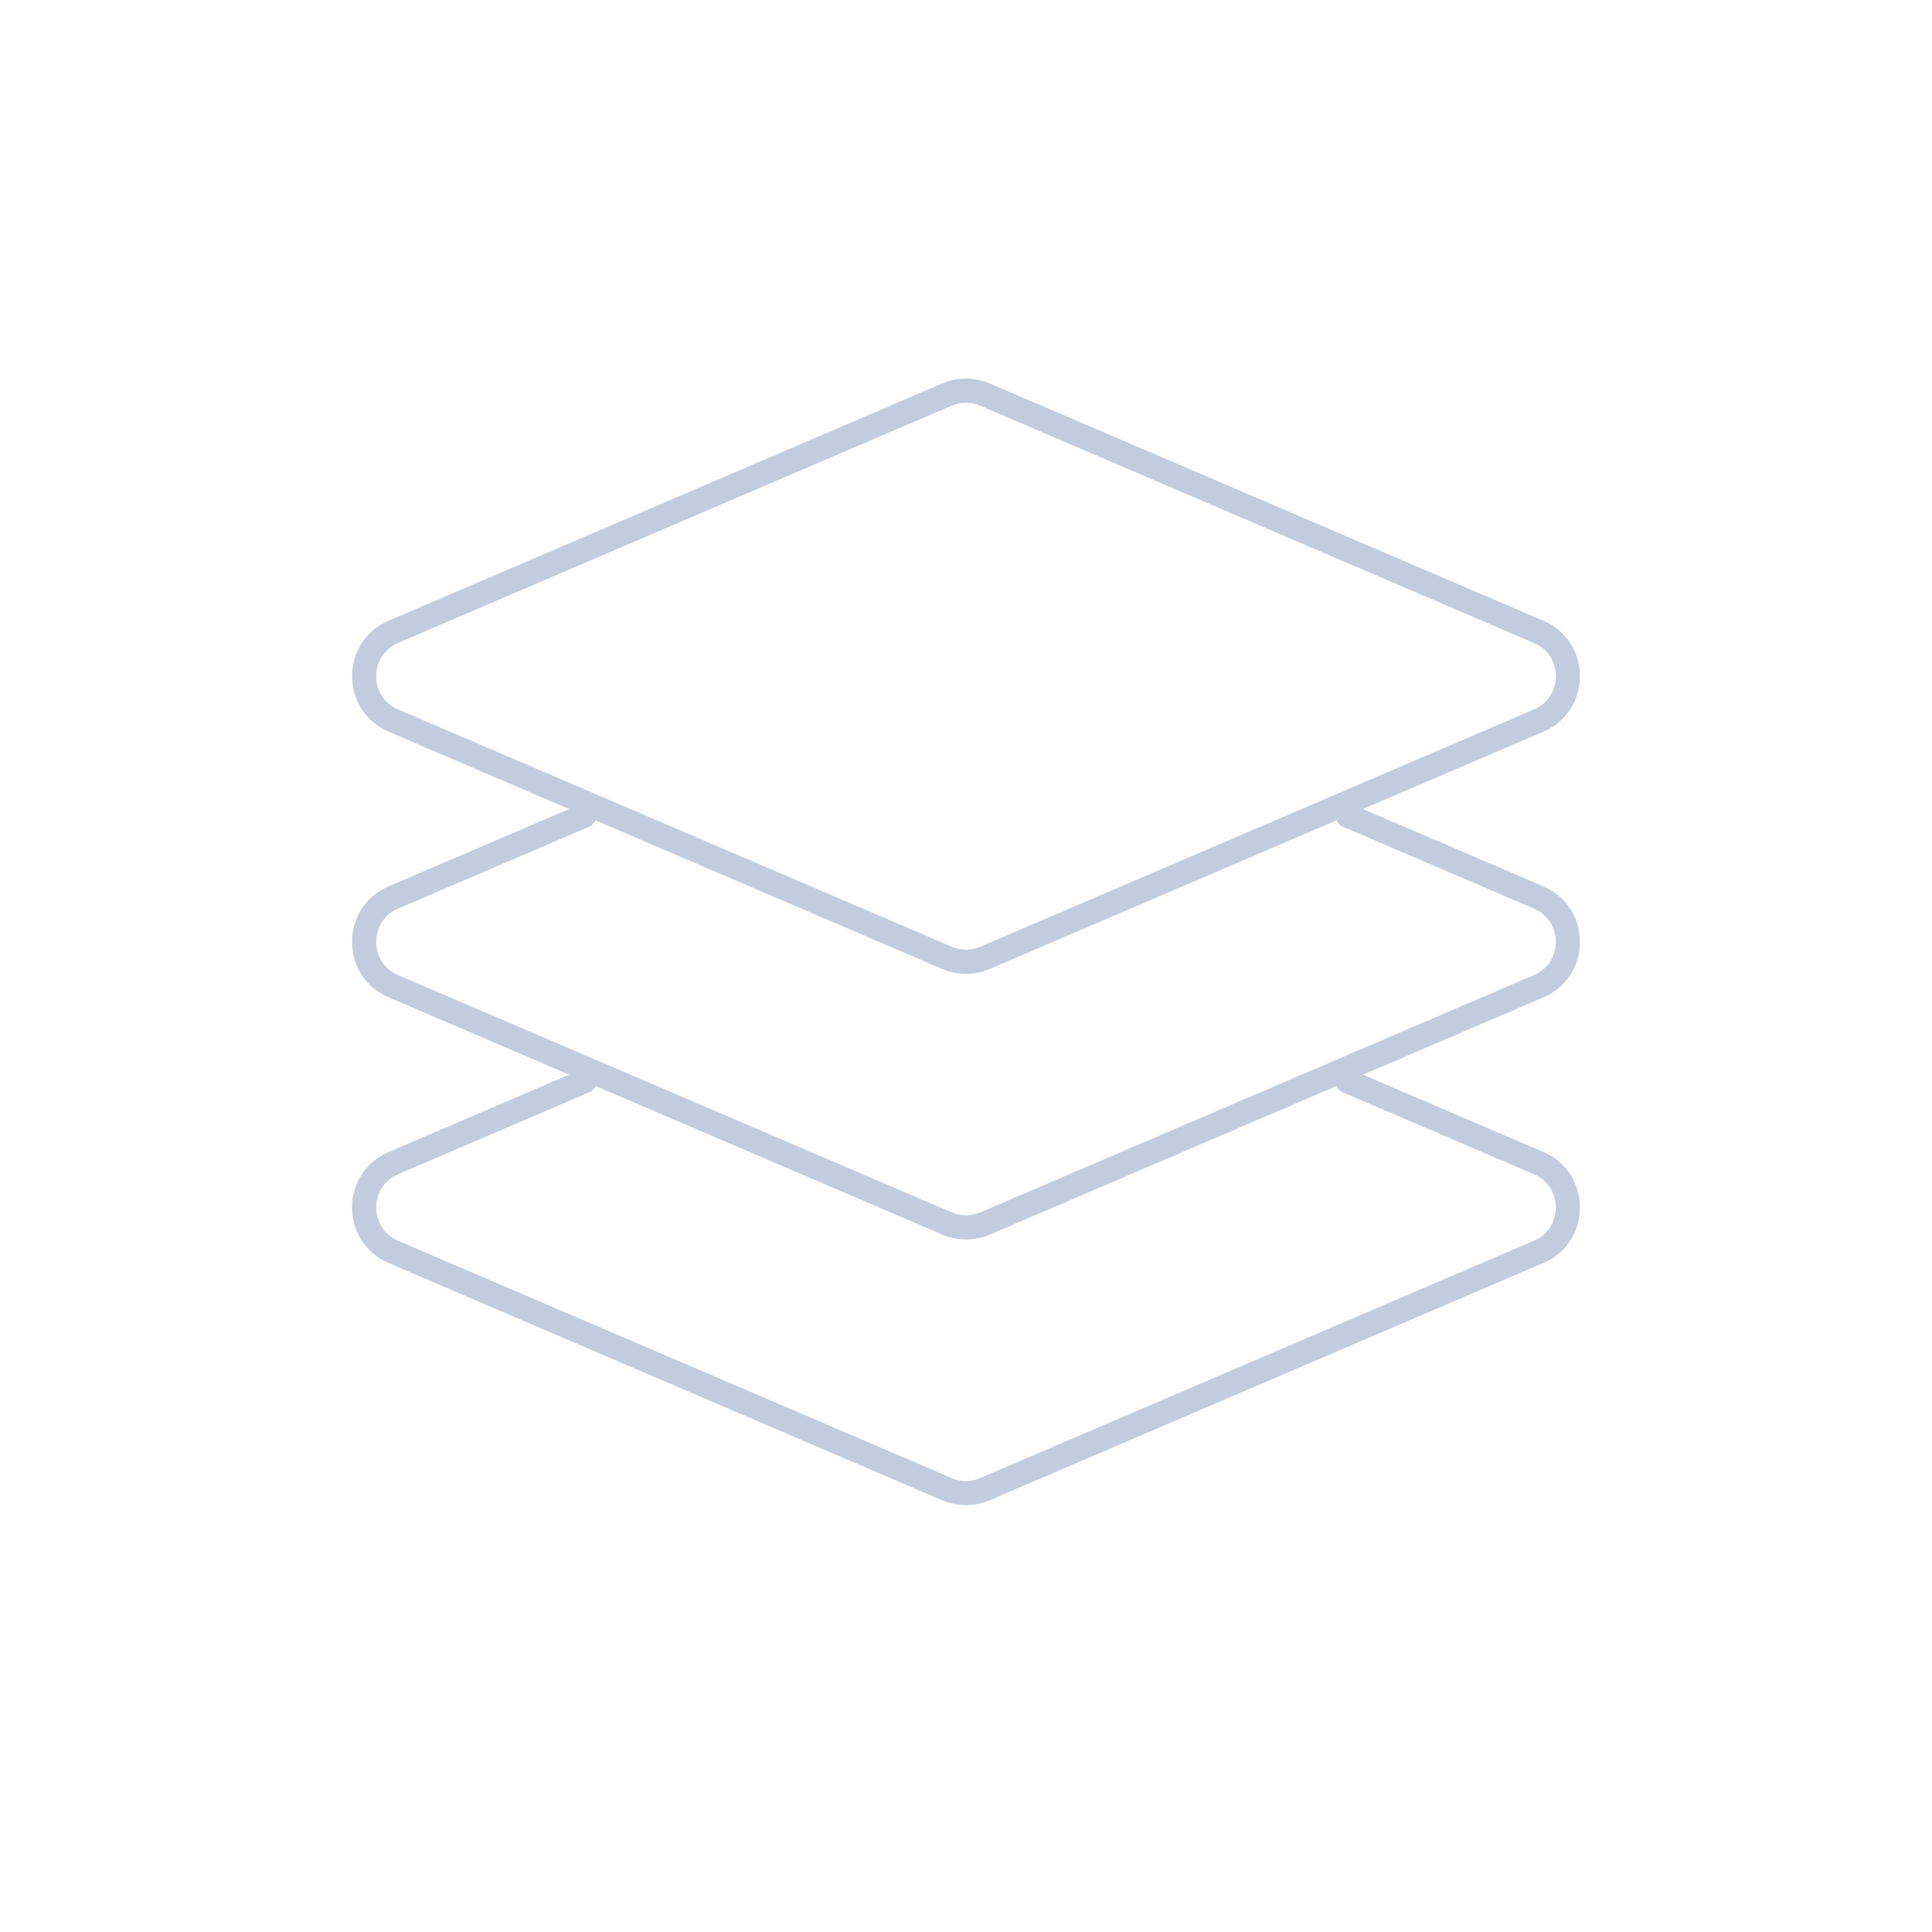 <svg width="80" height="80" viewBox="0 0 80 80" fill="none" xmlns="http://www.w3.org/2000/svg">
  <path d="M39.212 16.338C39.715 16.122 40.285 16.122 40.788 16.338L63.711 26.162C65.327 26.854 65.327 29.146 63.711 29.838L40.788 39.662C40.285 39.878 39.715 39.878 39.212 39.662L16.289 29.838C14.673 29.146 14.673 26.854 16.289 26.162L39.212 16.338Z" stroke="#C2CCDE" stroke-linecap="round" stroke-linejoin="round" />
  <path d="M24.199 33.772L16.289 37.162C14.673 37.854 14.673 40.146 16.289 40.838L39.212 50.662C39.715 50.878 40.285 50.878 40.788 50.662L63.711 40.838C65.327 40.146 65.327 37.854 63.711 37.162L55.801 33.772" stroke="#C2CCDE" stroke-linecap="round" stroke-linejoin="round" />
  <path d="M24.199 44.772L16.289 48.162C14.673 48.854 14.673 51.146 16.289 51.838L39.212 61.662C39.715 61.878 40.285 61.878 40.788 61.662L63.711 51.838C65.327 51.146 65.327 48.854 63.711 48.162L55.801 44.772" stroke="#C2CCDE" stroke-linecap="round" stroke-linejoin="round" />
</svg>